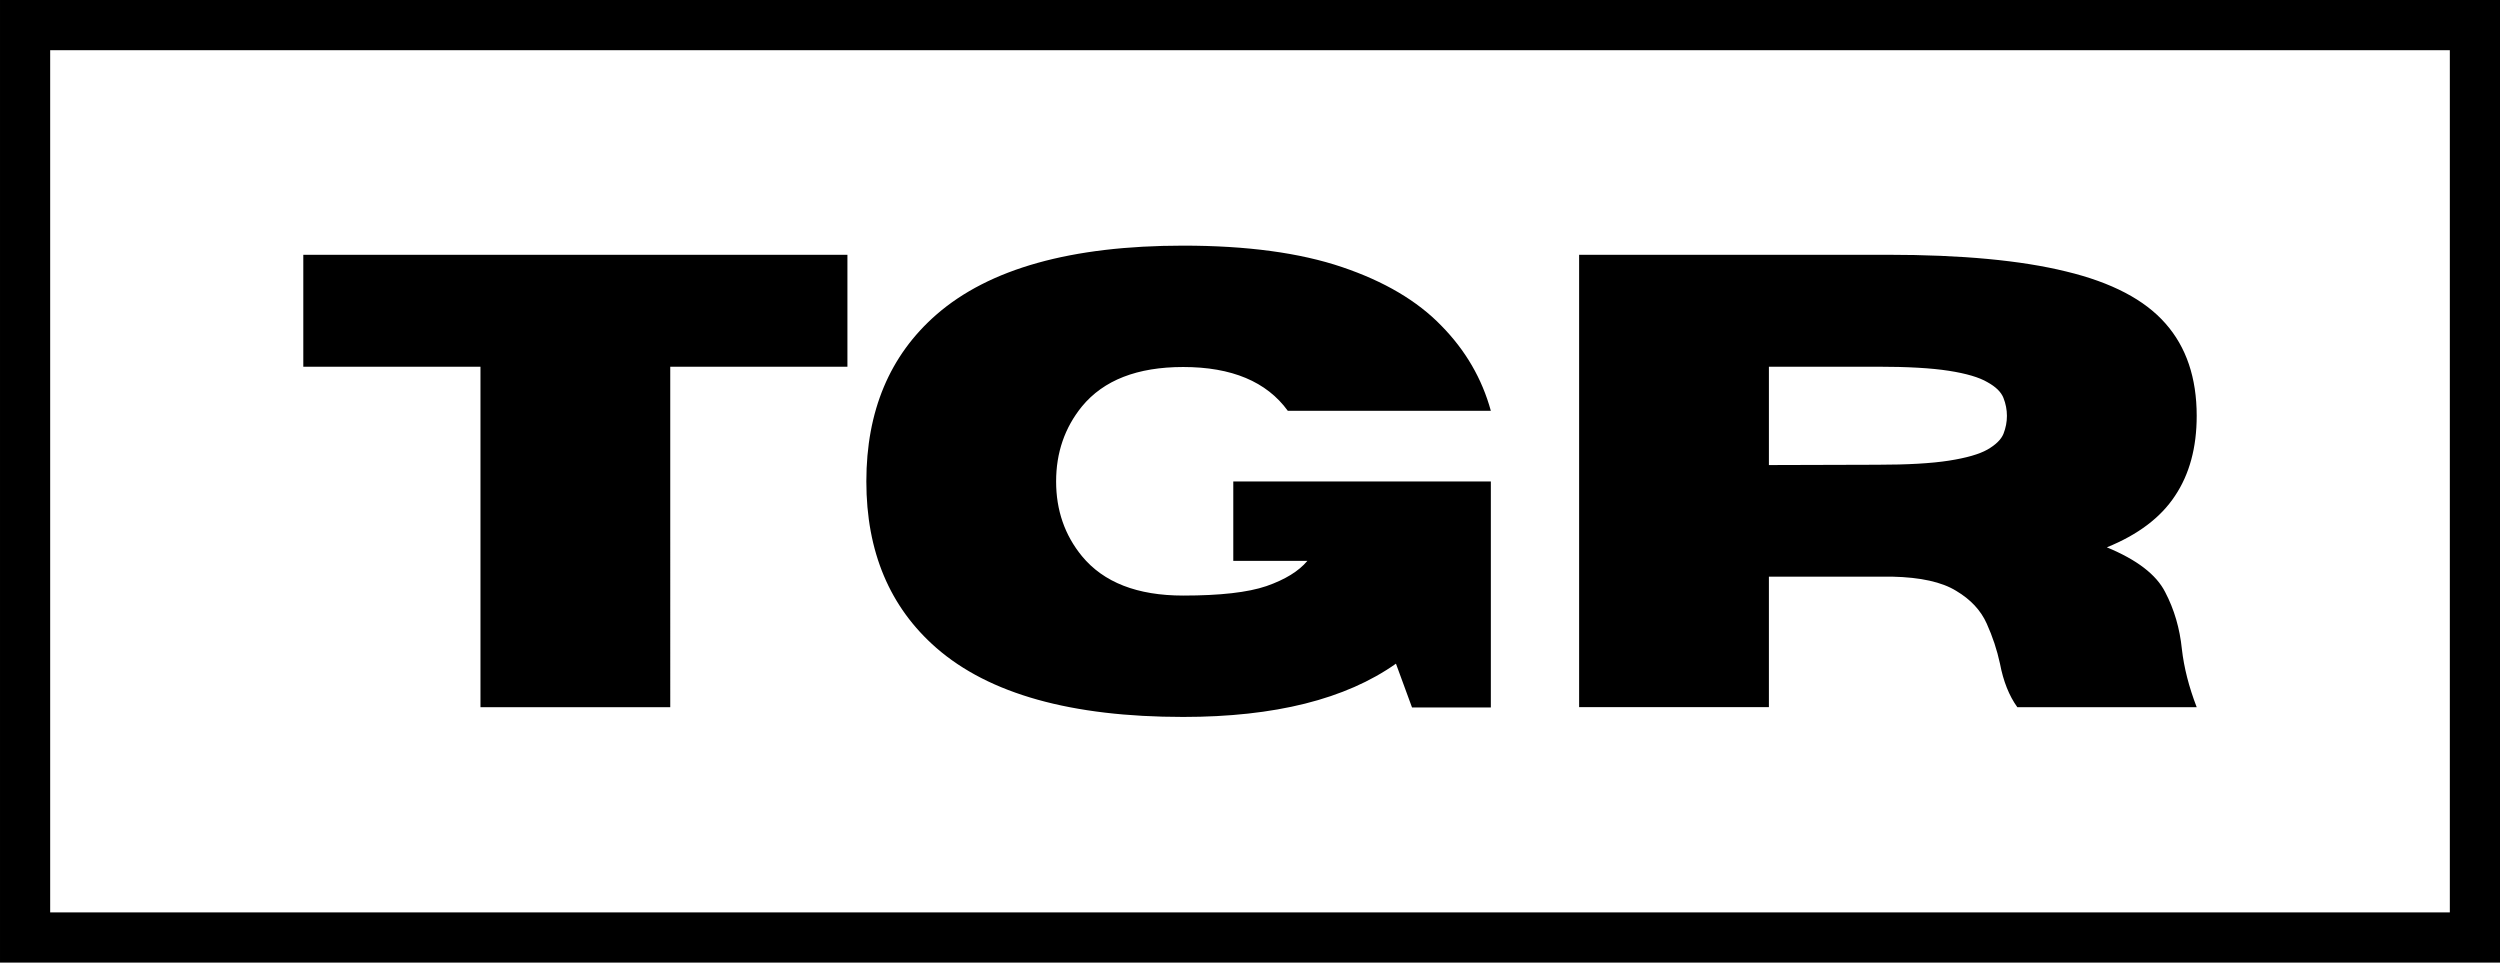<?xml version="1.0" encoding="UTF-8" standalone="no"?>

<svg
   width="512"
   height="197.14"
   viewBox="0 0 512 197.14"
   version="1.1"
   id="svg1"
   xmlns="http://www.w3.org/2000/svg"
   xmlns:svg="http://www.w3.org/2000/svg">
  <defs
     id="defs1" />
  <g
     id="layer1"
     transform="translate(7.1525574e-6,-154.465)">
    <path
       style="font-weight:bold;font-size:132.226px;font-family:Horizon;-inkscape-font-specification:'Horizon, Bold';stroke-width:11.019"
       d="M 137.268,299.294 H 98.401 V 229.566 H 62.116 V 206.646 H 173.552 v 22.92 h -36.285 z m 105.045,2.001 q -34.348,0 -50.553,-14.139 -14.333,-12.525 -14.333,-34.09 0,-21.629 14.333,-34.154 16.205,-14.139 50.553,-14.139 19.563,0 32.54,4.39 12.977,4.39 20.337,12.009 7.425,7.554 10.136,17.432 h -41.579 q -6.521,-8.974 -21.435,-8.974 -14.075,0 -20.725,8.07 -5.294,6.521 -5.294,15.366 0,8.845 5.294,15.302 6.65,8.07 20.725,8.07 11.363,0 17.045,-1.937 5.746,-2.001 8.393,-5.165 h -15.172 v -16.27 h 52.748 v 46.292 h -16.141 l -3.293,-8.974 q -15.431,10.911 -43.58,10.911 z m 207.572,-2.001 H 413.147 q -2.518,-3.486 -3.551,-8.91 -0.904,-4.197 -2.712,-8.2 -1.808,-4.067 -6.263,-6.715 -4.39,-2.712 -13.106,-2.905 h -25.244 v 26.729 h -38.867 v -92.649 h 63.208 q 22.662,0 36.543,3.422 13.946,3.357 20.337,10.653 6.392,7.231 6.392,18.917 0,9.749 -4.455,16.399 -4.39,6.65 -13.946,10.524 9.233,3.809 11.944,9.168 2.776,5.294 3.422,11.686 0.646,5.682 3.034,11.88 z m -87.613,-49.585 22.21,-0.065 q 9.297,0 14.656,-0.839 5.359,-0.839 7.877,-2.26 2.583,-1.485 3.293,-3.228 0.71,-1.808 0.71,-3.68 0,-1.872 -0.71,-3.68 -0.71,-1.808 -3.293,-3.228 -2.518,-1.485 -7.877,-2.324 -5.359,-0.839 -14.656,-0.839 h -22.21 z"
       id="text1"
       aria-label="TGR" />
    <rect
       style="fill:none;fill-opacity:1;stroke:#000000;stroke-width:10.276;stroke-dasharray:none;stroke-opacity:1"
       id="rect1"
       width="501.724"
       height="186.865"
       x="5.138"
       y="159.602" />
  </g>
</svg>
